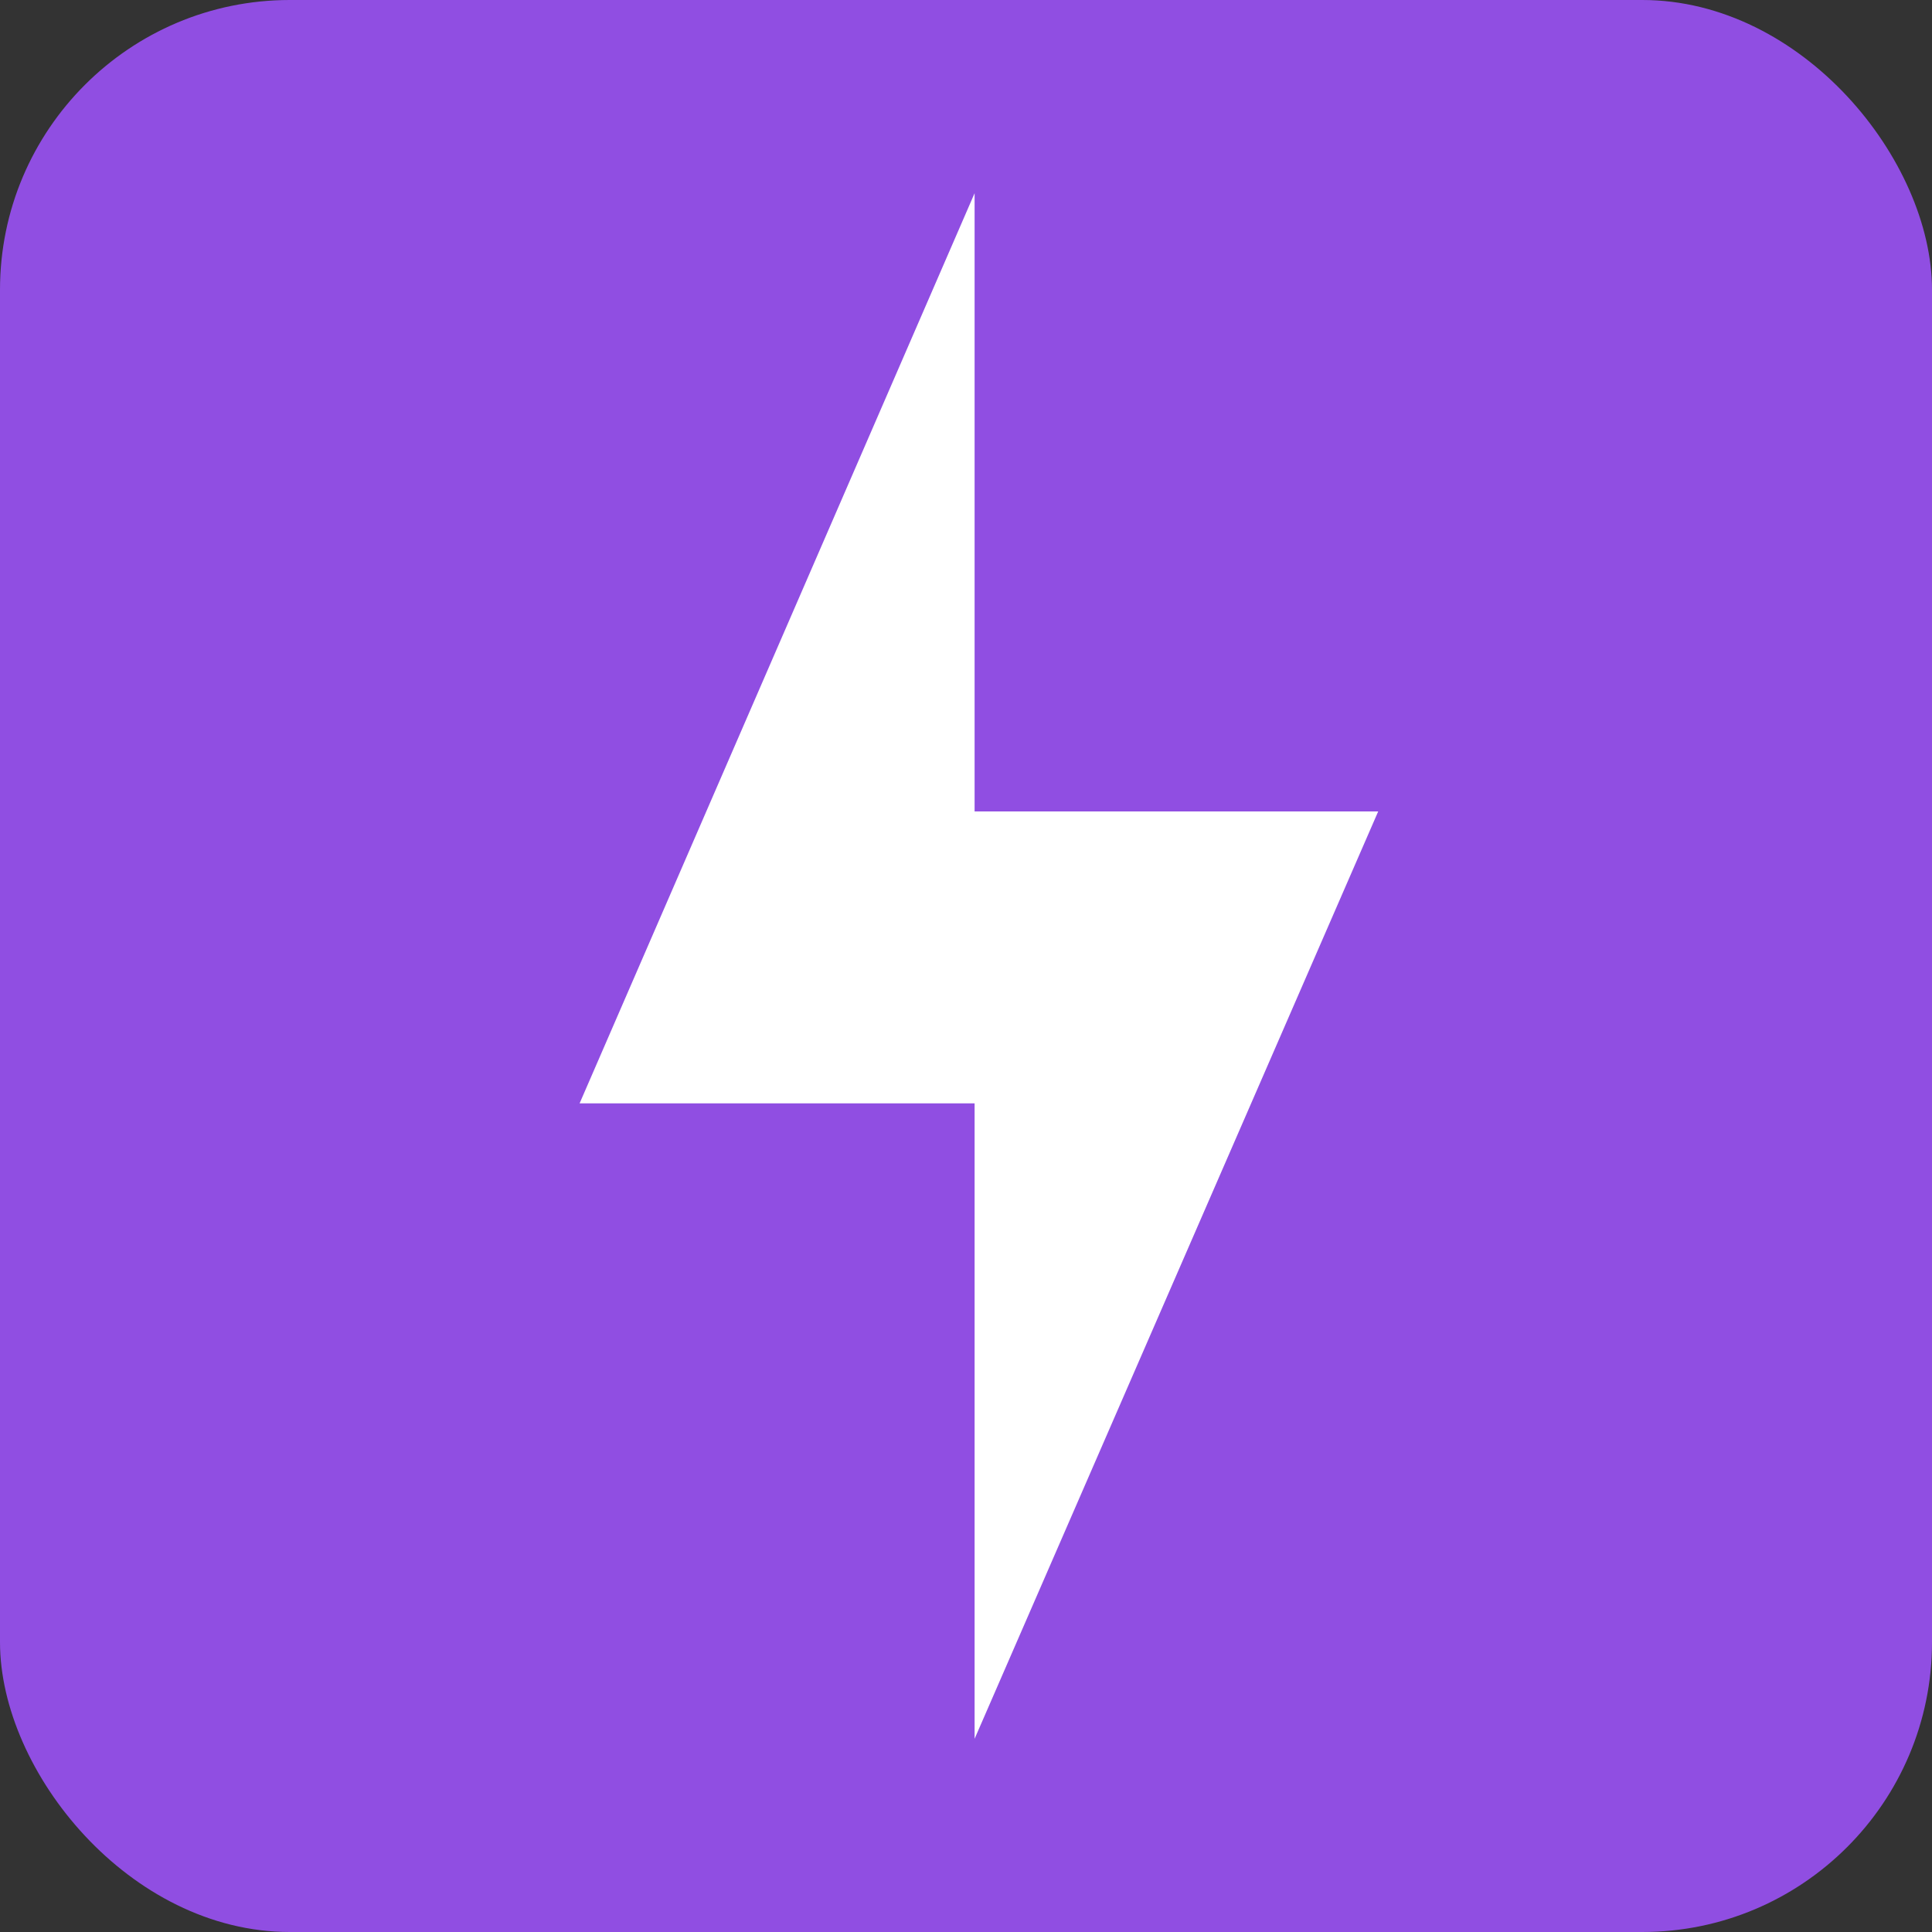 <svg width="20" height="20" viewBox="0 0 20 20" fill="none" xmlns="http://www.w3.org/2000/svg">
<rect x="0" y="0" width="20" height="20" fill="#333333" stroke="none"/>
<rect width="20" height="20" rx="3" fill="#904EE2"/>
<path d="M6 11.422L10.089 2V8.4H14.267L10.089 18V11.422H6Z" fill="white"/>
</svg>
